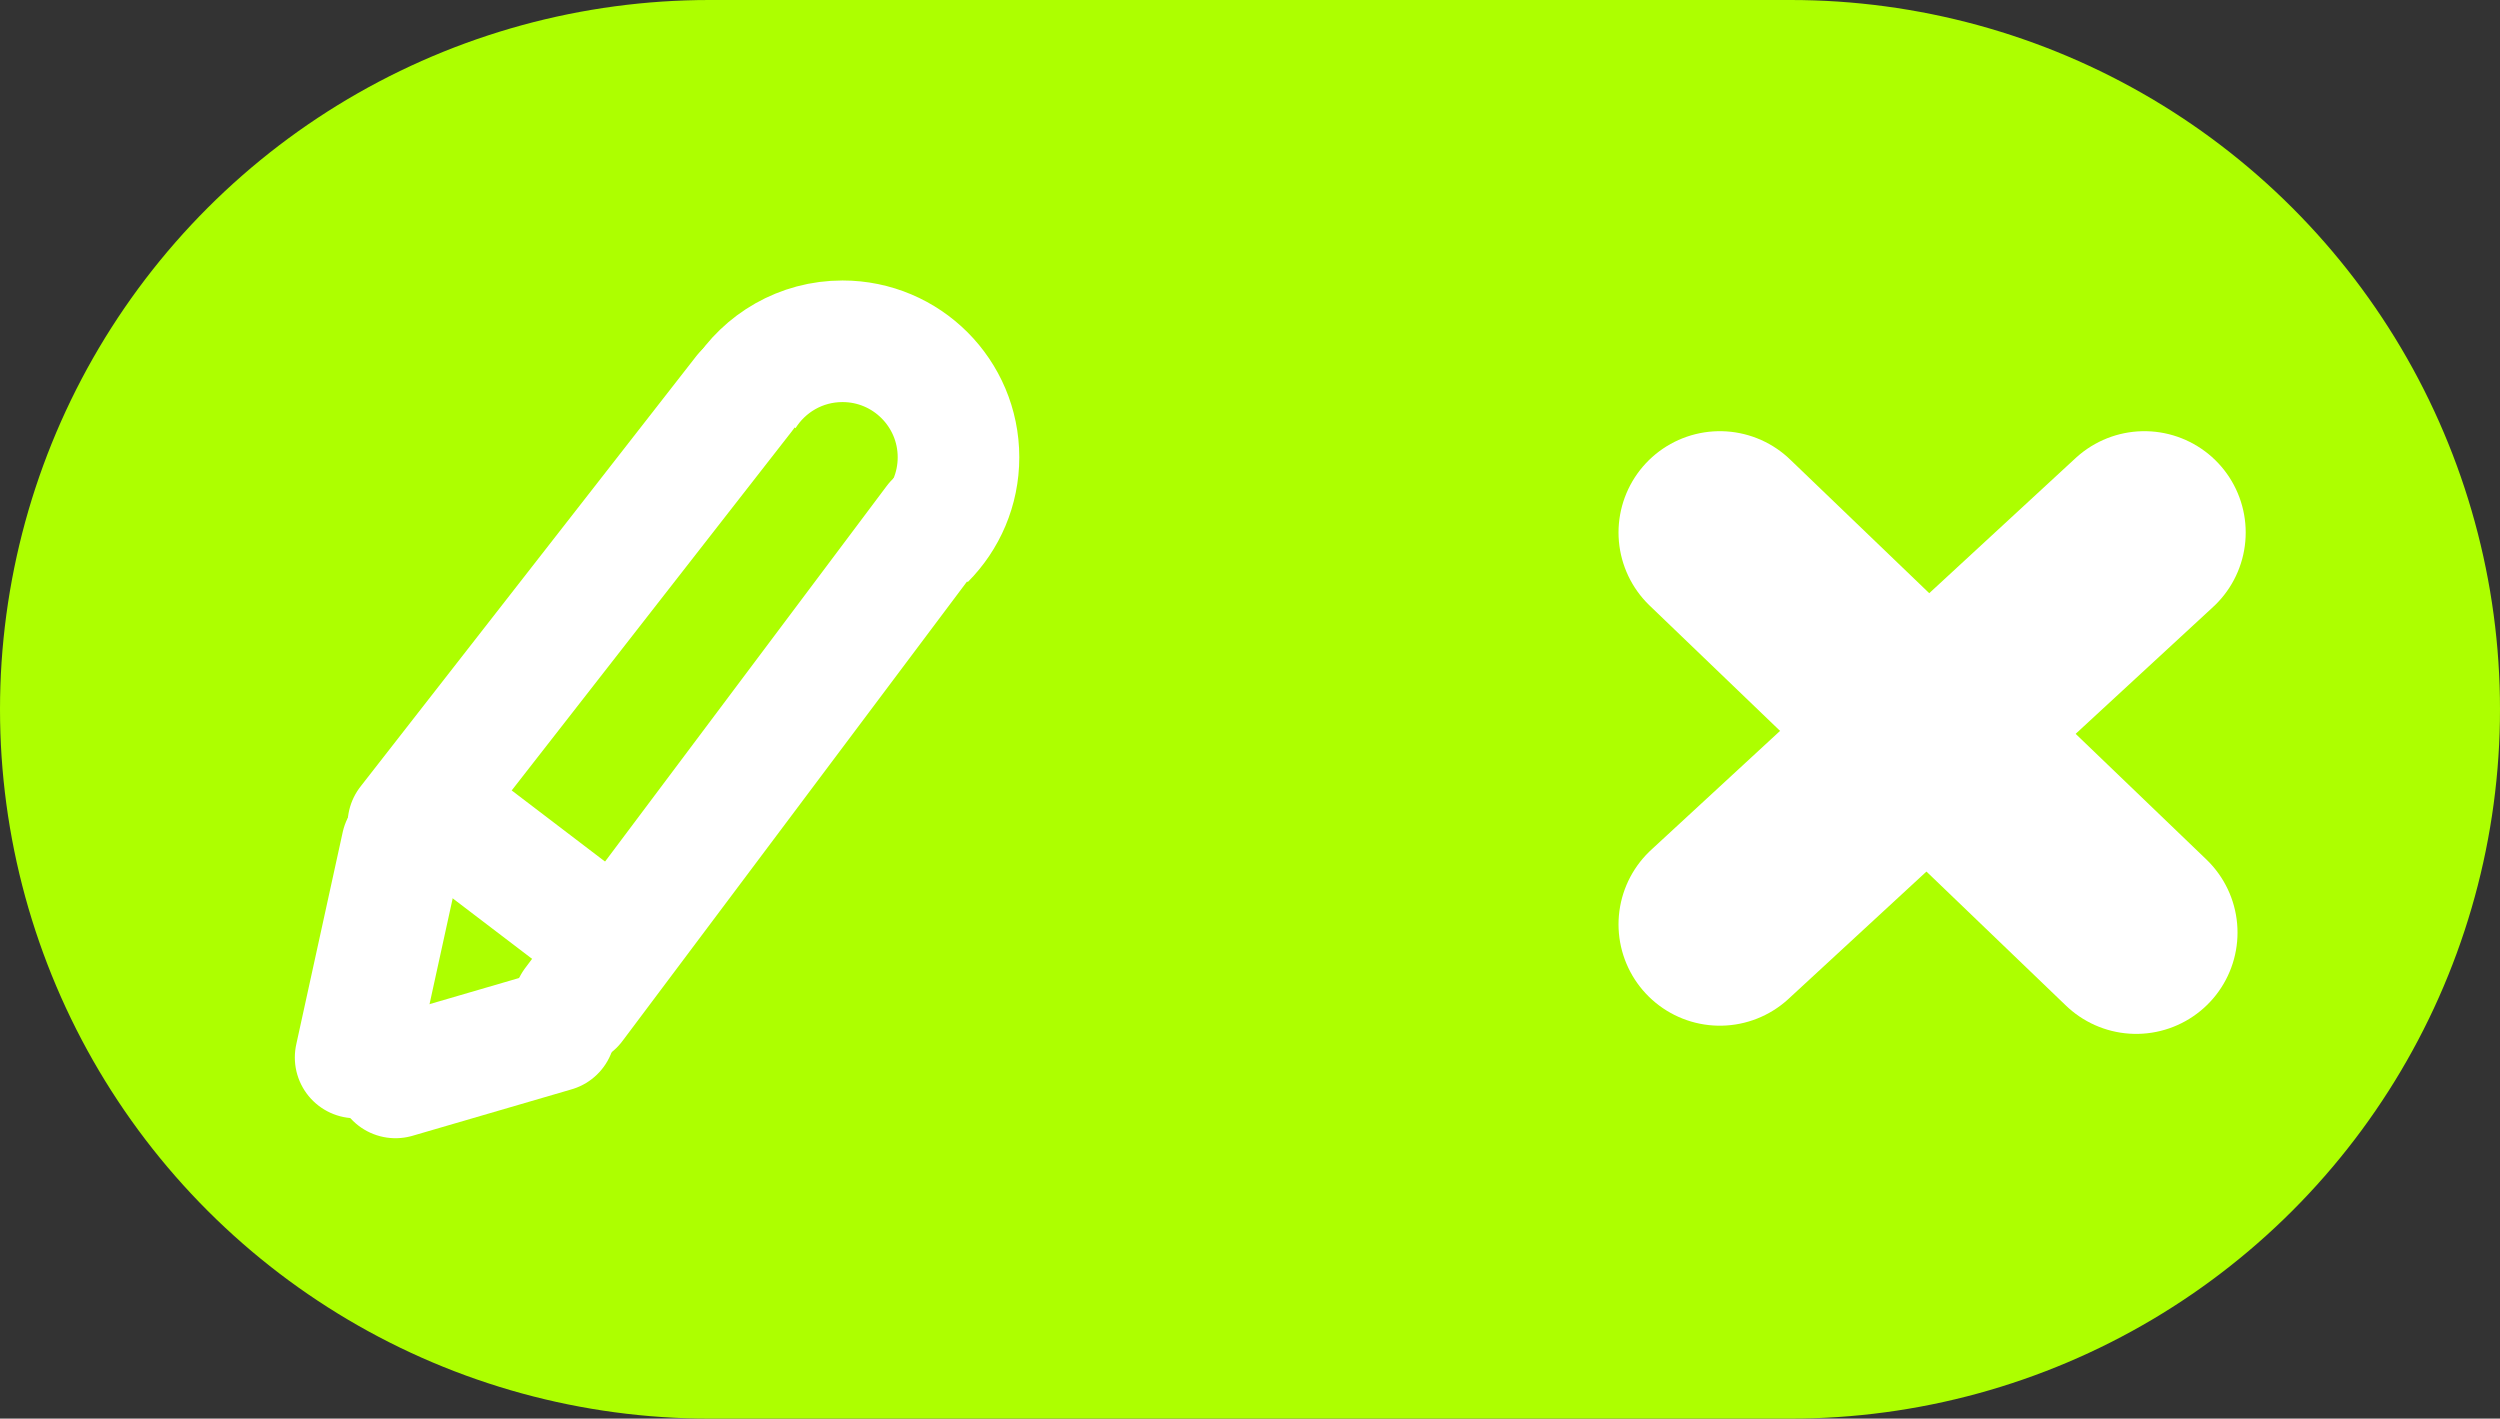 <svg version="1.1" xmlns="http://www.w3.org/2000/svg" xmlns:xlink="http://www.w3.org/1999/xlink" width="30.84" height="17.5" viewBox="0,0,30.84,17.5"><rect x="0" y="0" width="30.84" height="17.5" fill="#333333" stroke="none"/><g transform="translate(-224.58,-171.25)"><g data-paper-data="{&quot;isPaintingLayer&quot;:true}" fill-rule="nonzero" stroke-linejoin="miter" stroke-miterlimit="10" stroke-dasharray="" stroke-dashoffset="0" style="mix-blend-mode: normal"><path d="M233.33,180h13.34" fill="none" stroke="#adff00" stroke-width="17.5" stroke-linecap="round"/><g stroke="#ffffff"><path d="M245.796,177.819l5.136,4.935" fill="none" stroke-width="2.5" stroke-linecap="round"/><path d="M251.033,177.819l-5.237,4.834" fill="none" stroke-width="2.5" stroke-linecap="round"/><g stroke-width="1.5"><path d="M229.618,181.415l4.143,-5.311" fill="none" stroke-linecap="round"/><path d="M236.119,177.694l-4.461,5.949" fill="none" stroke-linecap="round"/><path d="M233.758,176.134c0.253,-0.405 0.702,-0.674 1.215,-0.674c0.791,0 1.431,0.641 1.431,1.431c0,0.394 -0.159,0.751 -0.417,1.01" fill="none" stroke-linecap="butt"/><path d="M229.54,181.677l-0.573,2.618" fill="#ffffff" stroke-linecap="round"/><path d="M231.422,183.968l-1.963,0.573" fill="none" stroke-linecap="round"/><path d="M231.831,182.659l-1.718,-1.309" fill="none" stroke-linecap="round"/></g></g></g></g></svg>